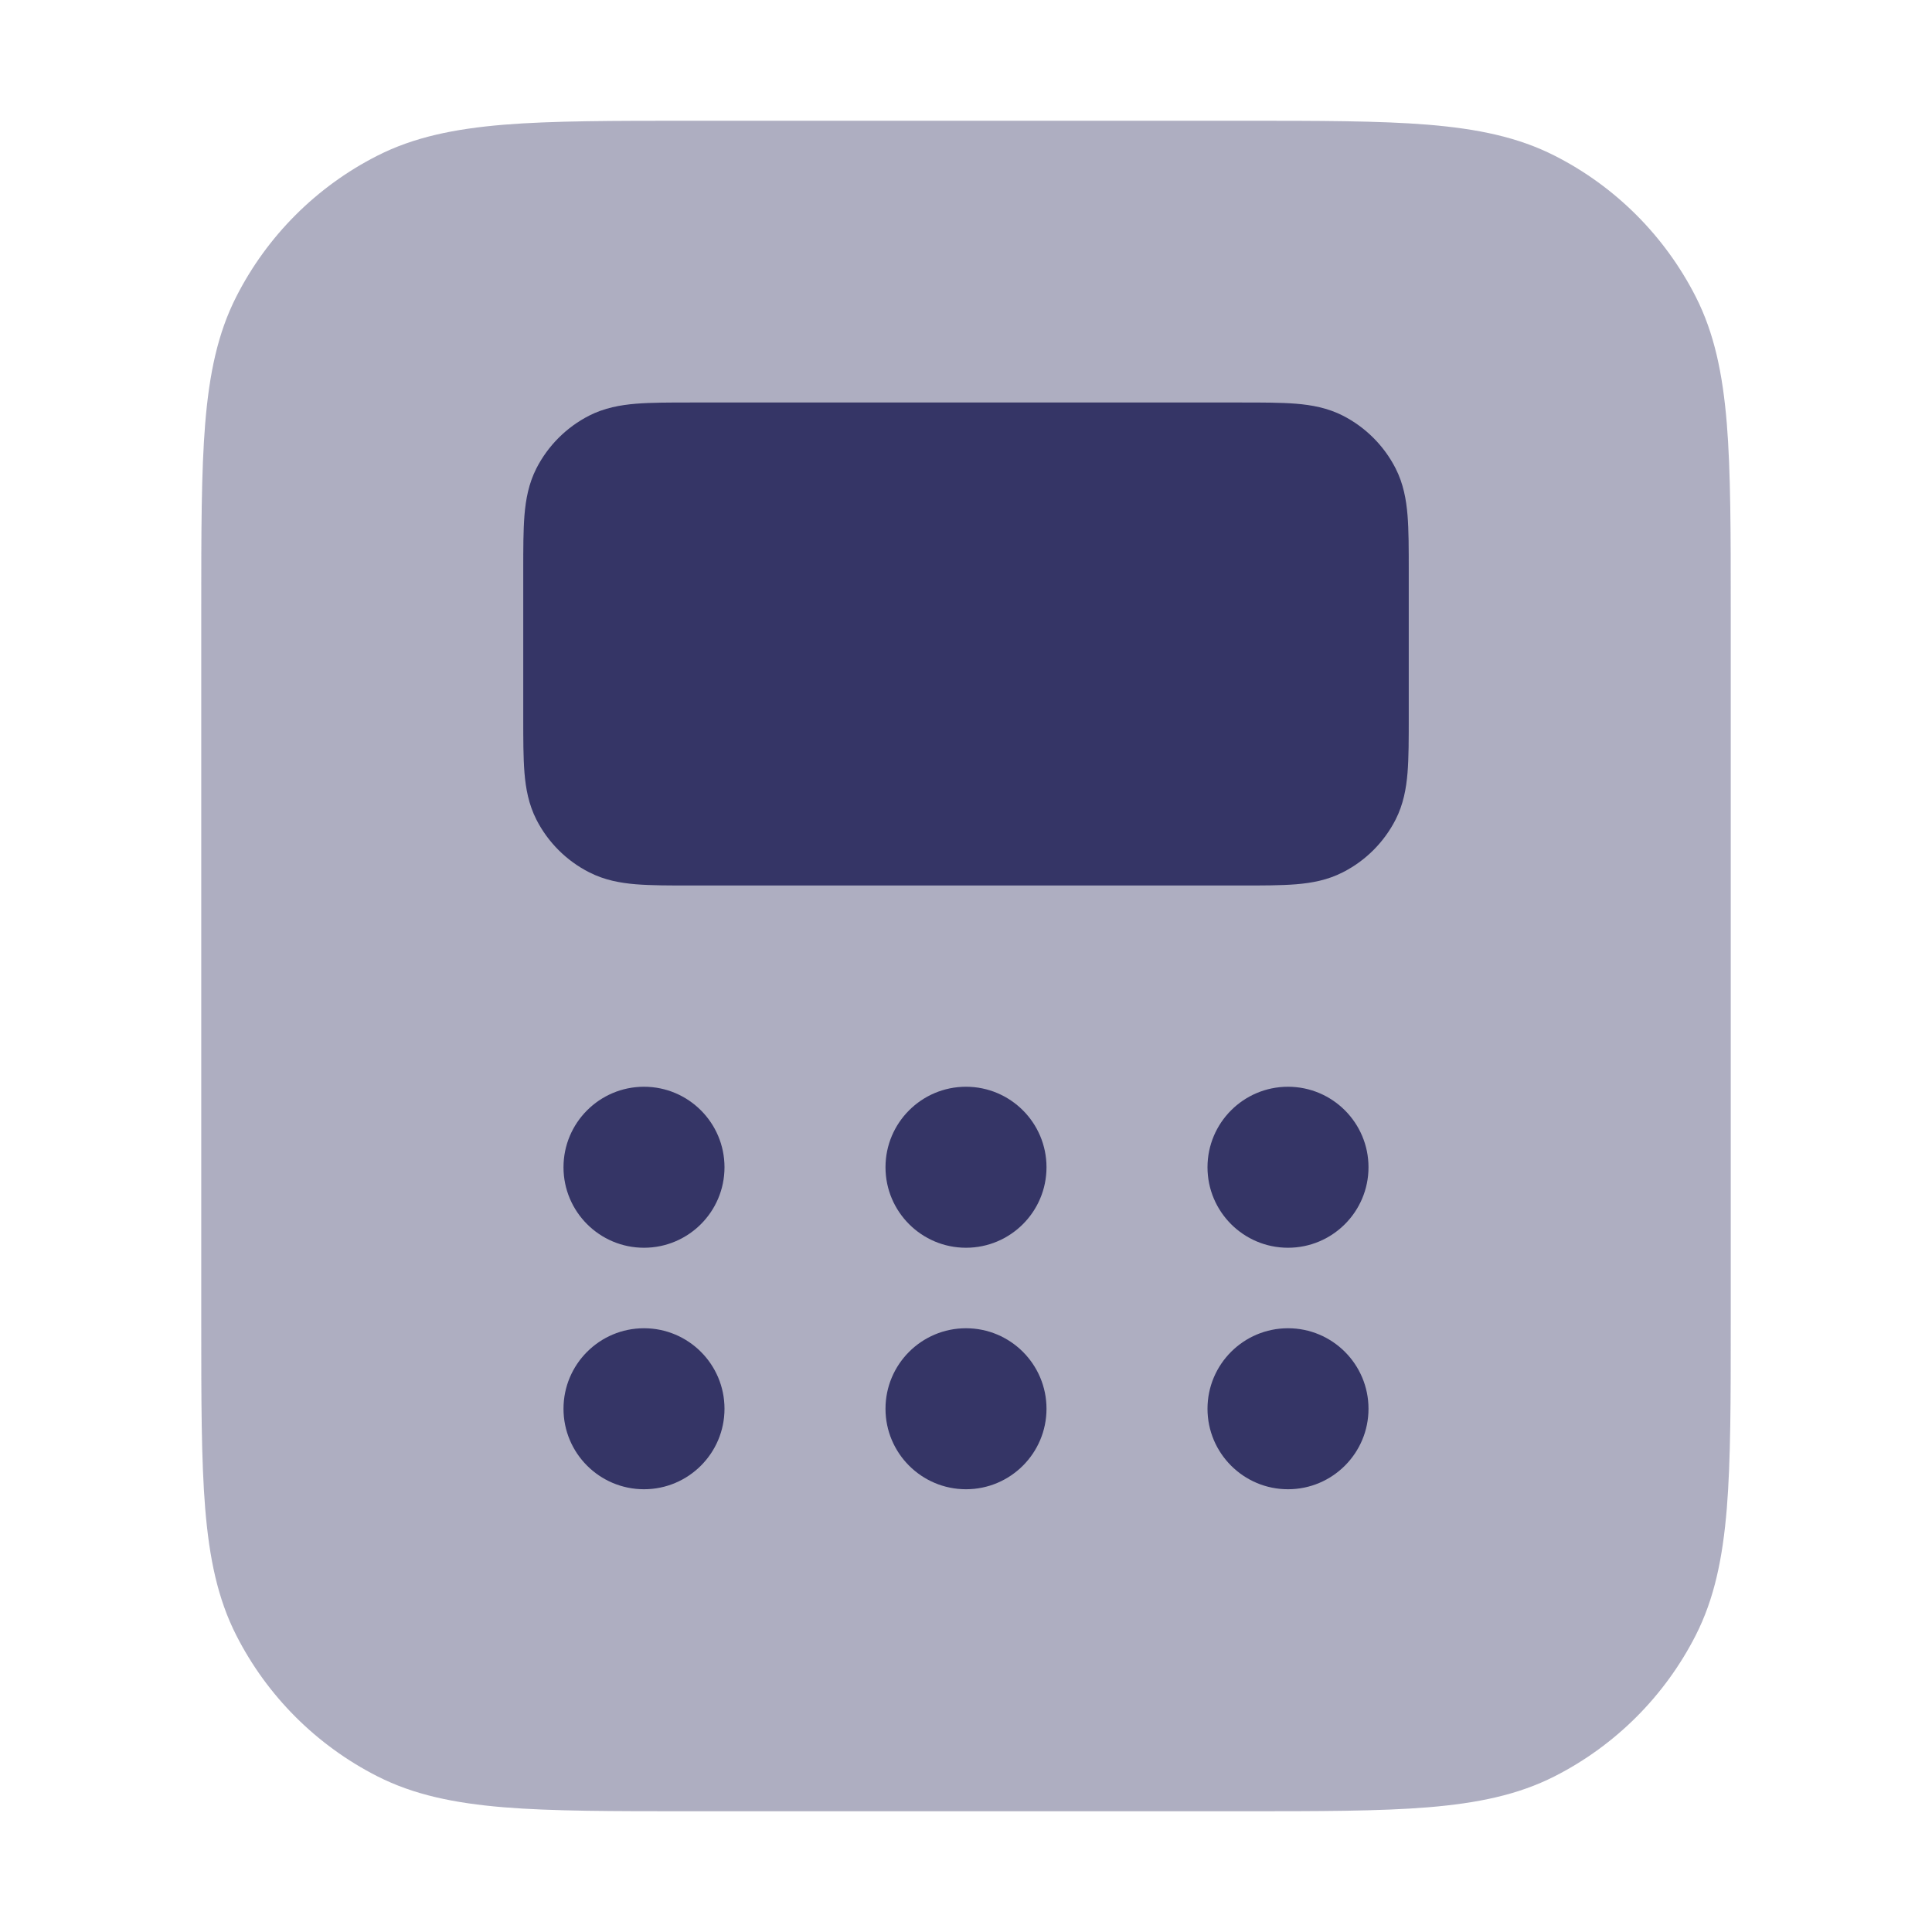<svg width="24" height="24" viewBox="0 0 24 24" fill="none" xmlns="http://www.w3.org/2000/svg">
<path opacity="0.4" d="M15.422 1.5H8.578C7.616 1.5 6.865 1.5 6.26 1.549C5.646 1.6 5.141 1.703 4.684 1.936C3.931 2.319 3.319 2.931 2.936 3.684C2.703 4.141 2.6 4.646 2.549 5.26C2.5 5.865 2.5 6.616 2.5 7.578V16.422C2.5 17.384 2.5 18.136 2.549 18.739C2.6 19.354 2.703 19.859 2.936 20.316C3.319 21.069 3.931 21.68 4.684 22.064C5.141 22.297 5.646 22.4 6.26 22.451C6.865 22.5 7.616 22.5 8.578 22.5H15.422C16.384 22.5 17.136 22.5 17.739 22.451C18.354 22.4 18.859 22.297 19.316 22.064C20.069 21.68 20.68 21.069 21.064 20.316C21.297 19.859 21.4 19.354 21.451 18.739C21.5 18.136 21.5 17.384 21.5 16.422V7.578C21.5 6.616 21.5 5.865 21.451 5.26C21.4 4.646 21.297 4.141 21.064 3.684C20.68 2.931 20.069 2.319 19.316 1.936C18.859 1.703 18.354 1.6 17.739 1.549C17.136 1.5 16.384 1.5 15.422 1.5Z" fill="#353566"/>
<path d="M15.419 5H8.581C8.317 5 8.09 5 7.902 5.015C7.705 5.031 7.508 5.067 7.319 5.163C7.037 5.307 6.807 5.537 6.663 5.819C6.567 6.008 6.531 6.205 6.515 6.402C6.5 6.59 6.5 6.817 6.5 7.081V8.919C6.5 9.183 6.5 9.41 6.515 9.598C6.531 9.795 6.567 9.992 6.663 10.181C6.807 10.463 7.037 10.693 7.319 10.836C7.508 10.933 7.705 10.969 7.902 10.985C8.09 11 8.317 11 8.581 11H15.419C15.683 11 15.91 11 16.098 10.985C16.295 10.969 16.492 10.933 16.681 10.836C16.963 10.693 17.193 10.463 17.337 10.181C17.433 9.992 17.469 9.795 17.485 9.598C17.5 9.41 17.5 9.183 17.5 8.919V7.081C17.5 6.817 17.5 6.59 17.485 6.402C17.469 6.205 17.433 6.008 17.337 5.819C17.193 5.537 16.963 5.307 16.681 5.163C16.492 5.067 16.295 5.031 16.098 5.015C15.91 5 15.683 5 15.419 5Z" fill="#353566"/>
<path d="M7 14.5C7 13.948 7.448 13.5 8 13.5C8.552 13.5 9 13.948 9 14.5C9 15.052 8.552 15.5 8 15.5C7.448 15.5 7 15.052 7 14.5Z" fill="#353566"/>
<path d="M12 13.5C11.448 13.5 11 13.948 11 14.5C11 15.052 11.448 15.5 12 15.5C12.552 15.5 13 15.052 13 14.5C13 13.948 12.552 13.5 12 13.5Z" fill="#353566"/>
<path d="M16 13.5C15.448 13.5 15 13.948 15 14.5C15 15.052 15.448 15.5 16 15.5C16.552 15.5 17 15.052 17 14.5C17 13.948 16.552 13.5 16 13.5Z" fill="#353566"/>
<path d="M16 16.5C15.448 16.5 15 16.948 15 17.5C15 18.052 15.448 18.5 16 18.5C16.552 18.5 17 18.052 17 17.5C17 16.948 16.552 16.5 16 16.5Z" fill="#353566"/>
<path d="M11 17.5C11 16.948 11.448 16.5 12 16.5C12.552 16.5 13 16.948 13 17.5C13 18.052 12.552 18.5 12 18.5C11.448 18.5 11 18.052 11 17.5Z" fill="#353566"/>
<path d="M8 16.5C7.448 16.5 7 16.948 7 17.5C7 18.052 7.448 18.5 8 18.5C8.552 18.5 9 18.052 9 17.5C9 16.948 8.552 16.5 8 16.5Z" fill="#353566"/>
</svg>
